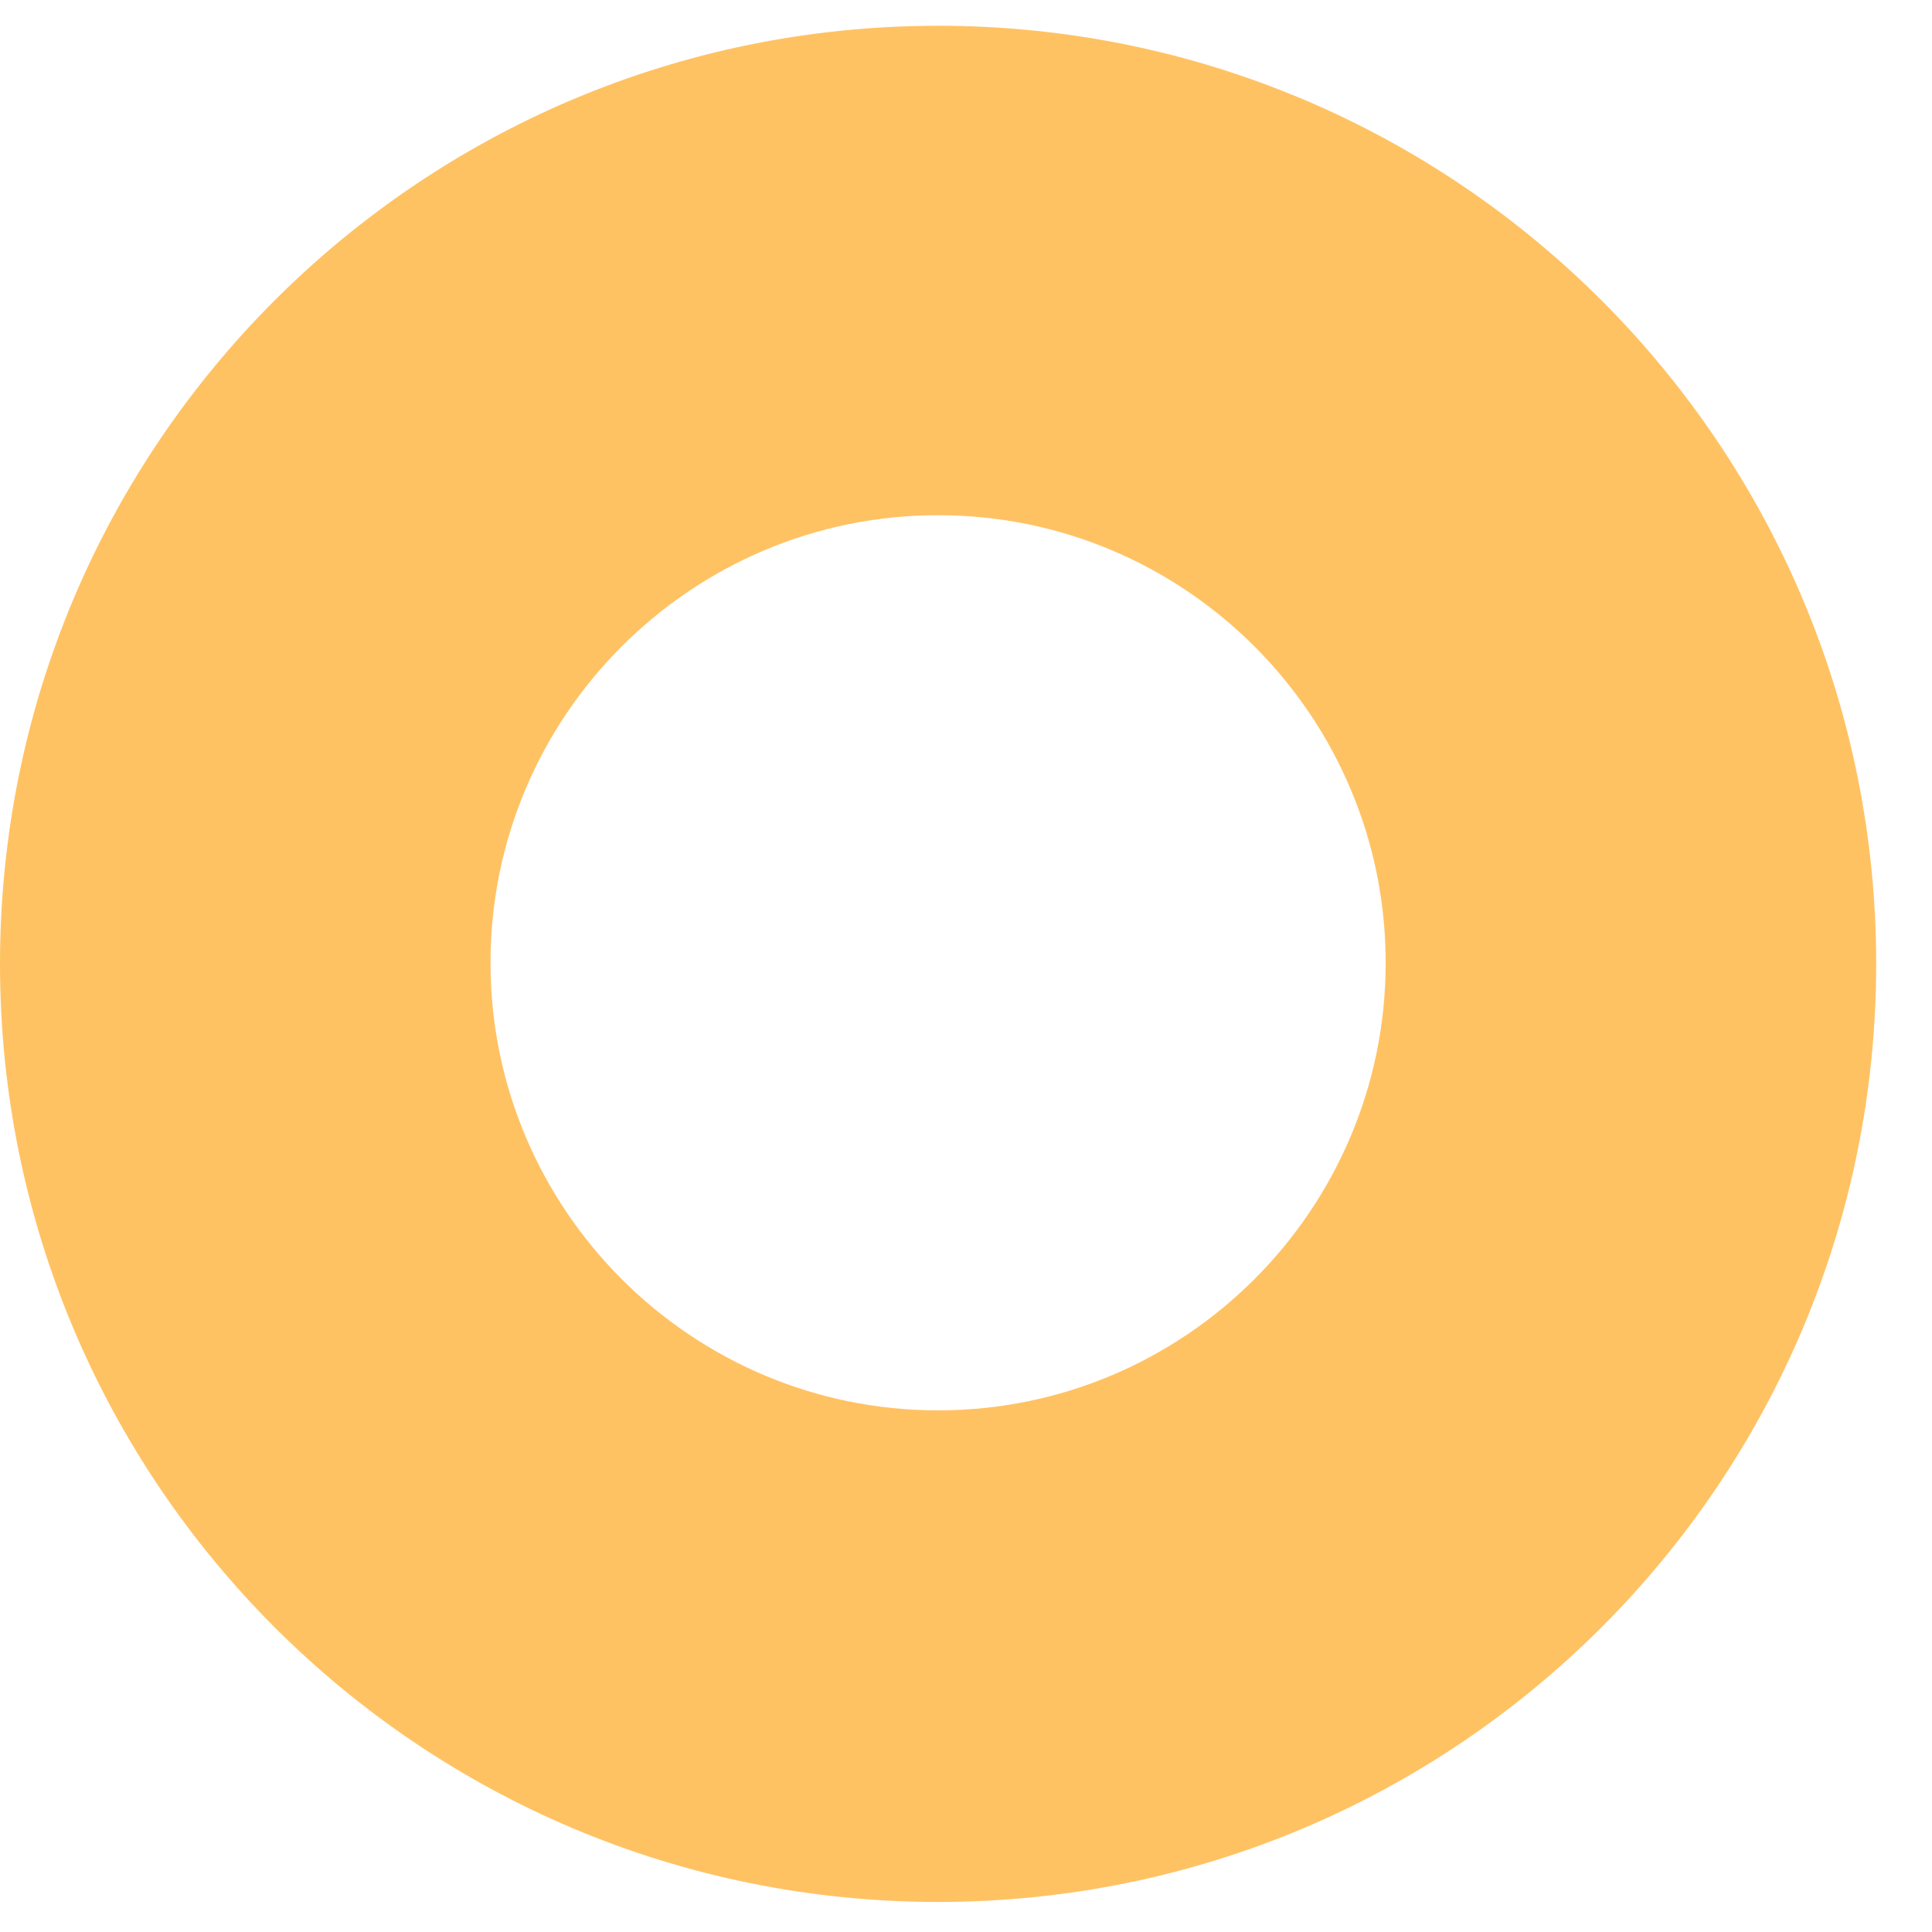 <svg width="18" height="18" viewBox="0 0 18 18" fill="none" xmlns="http://www.w3.org/2000/svg">
<path d="M8.74 0.24C3.91 0.24 0 4.15 0 8.98C0 13.81 3.91 17.72 8.74 17.72C13.57 17.72 17.48 13.81 17.48 8.98C17.48 4.15 13.57 0.24 8.74 0.24ZM8.74 13.14C6.44 13.14 4.57 11.27 4.57 8.97C4.57 6.67 6.44 4.8 8.74 4.8C11.04 4.8 12.91 6.67 12.91 8.97C12.91 11.27 11.04 13.14 8.74 13.14Z" fill="#FFC263"/>
</svg>
